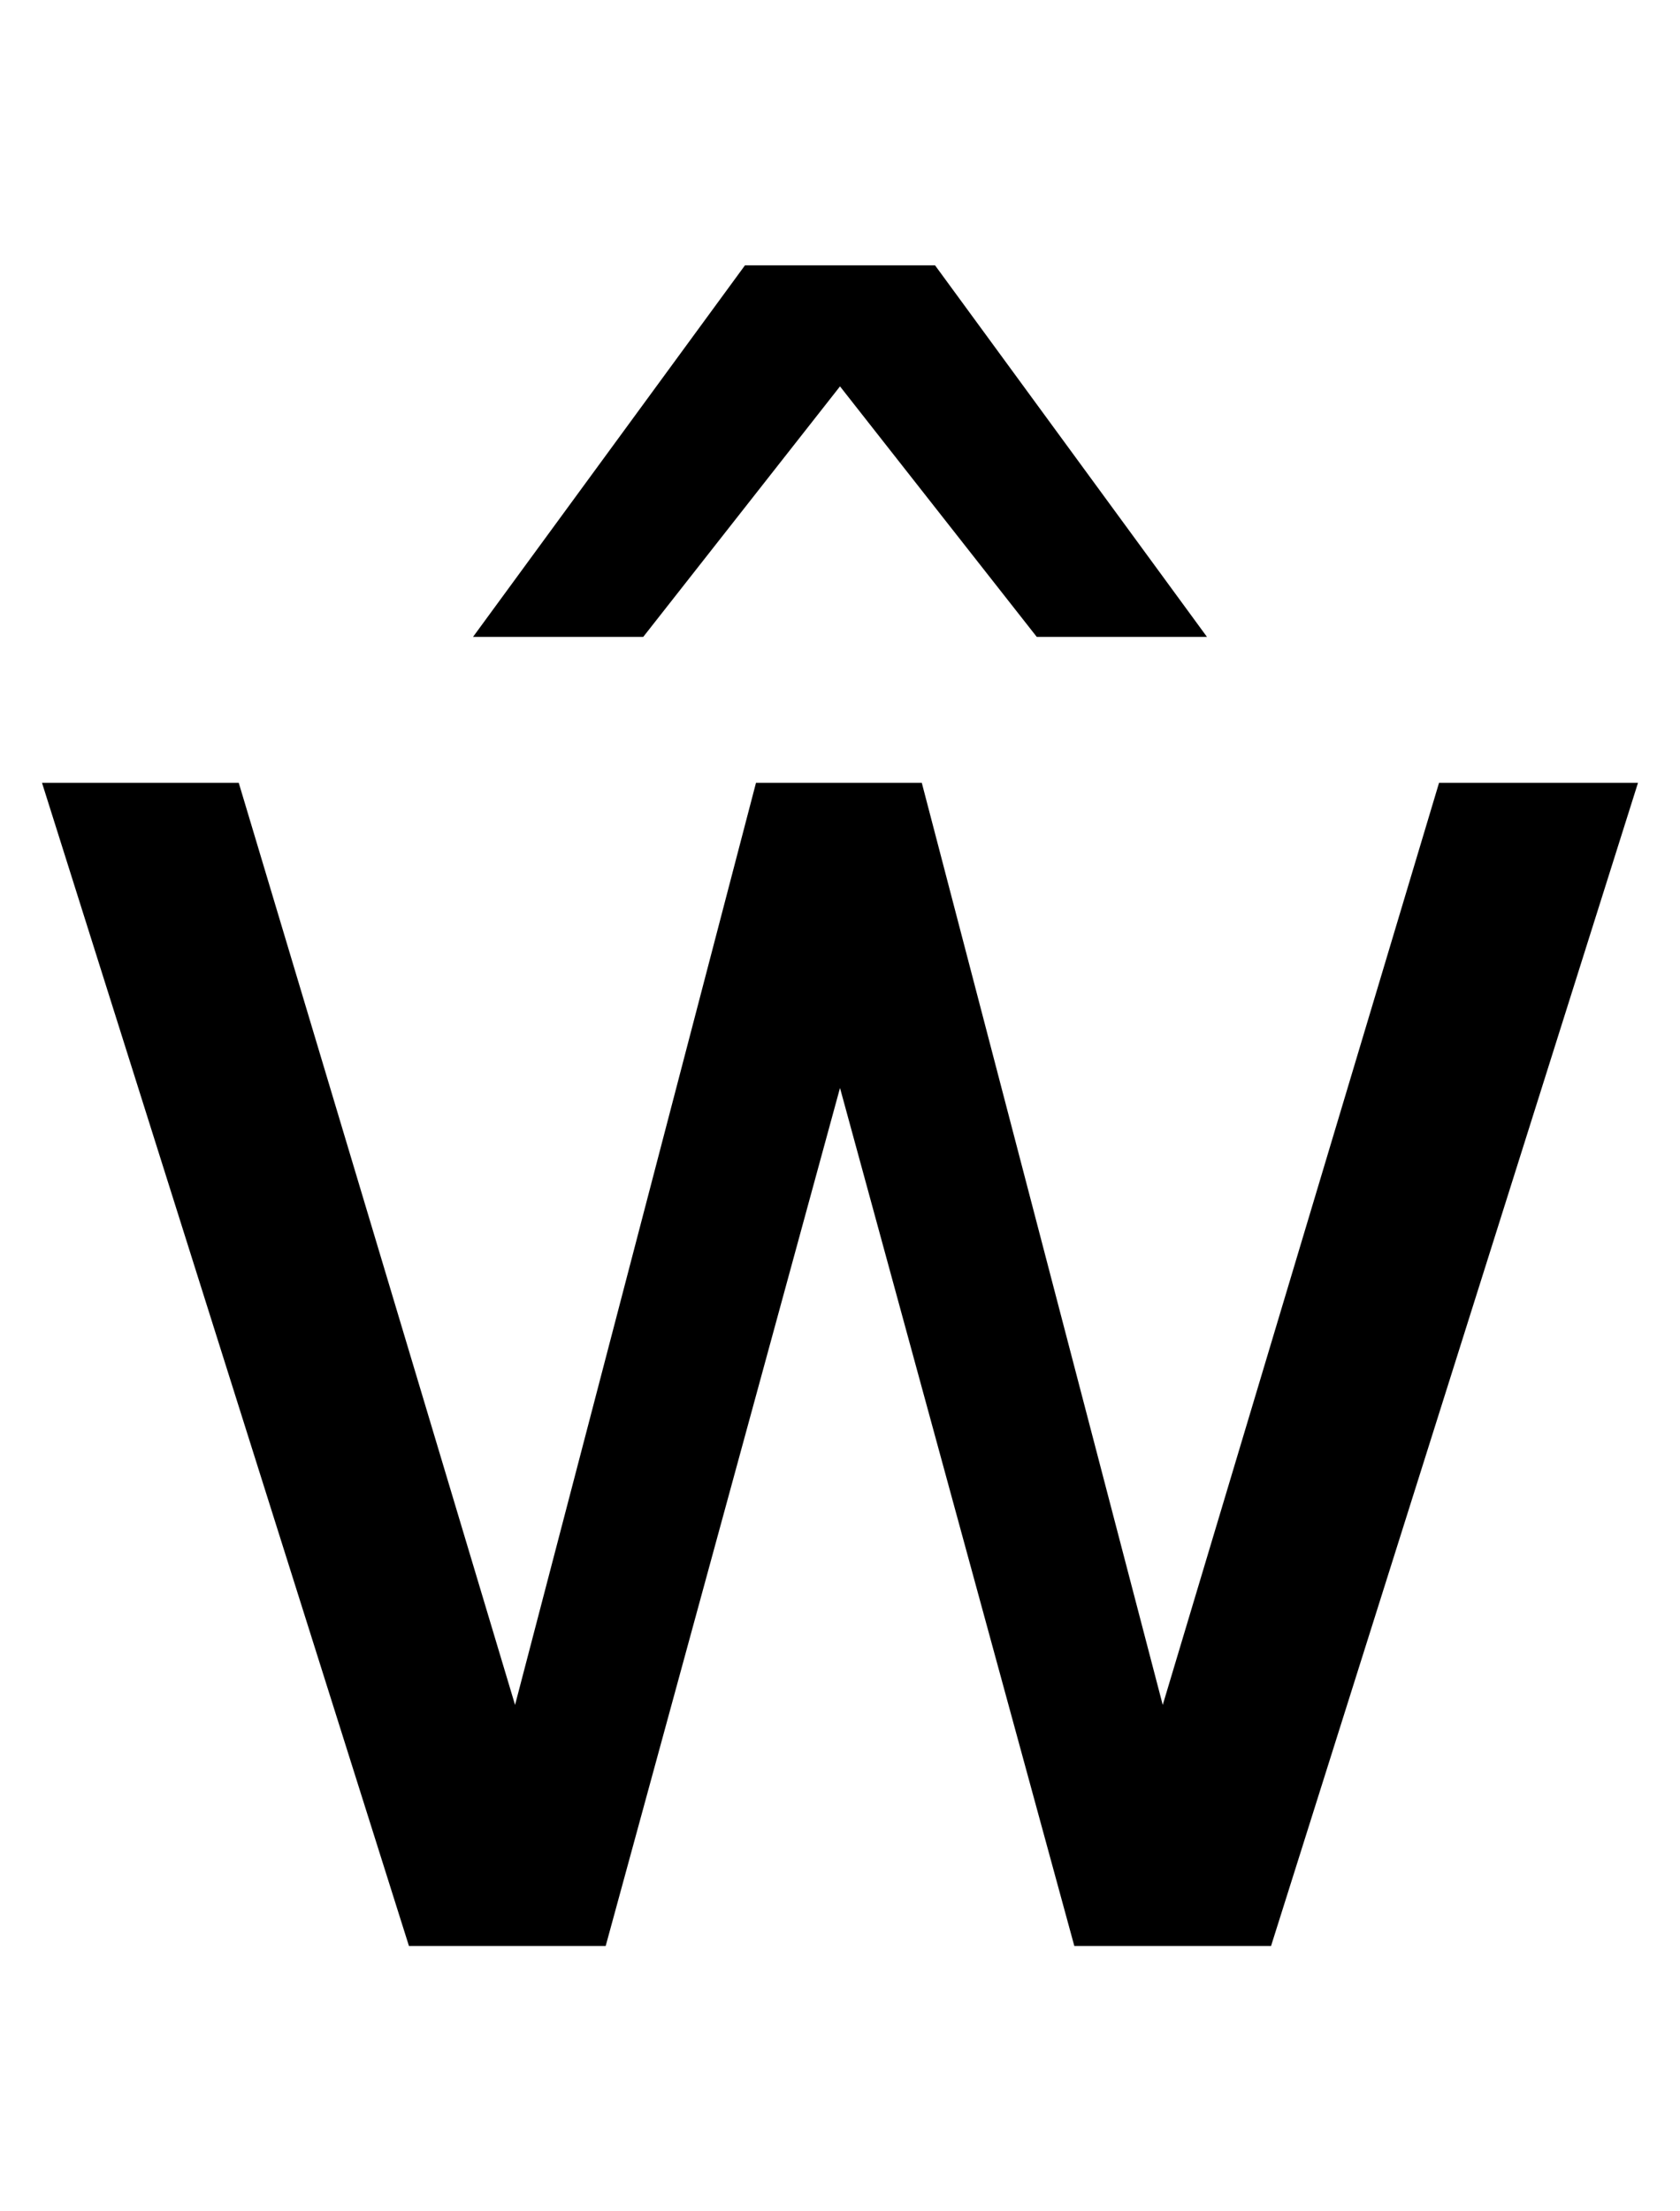 <svg xmlns="http://www.w3.org/2000/svg" width="760" height="1000"><path d="M233 109 108 526H19L185 0H274L380 388L486 0H575L741 526H651L526 109L417 526H342ZM337 760 469 592H546L423 760ZM423 760H337L214 592H291Z" transform="translate(0, 880) scale(1,-1)" /></svg>
